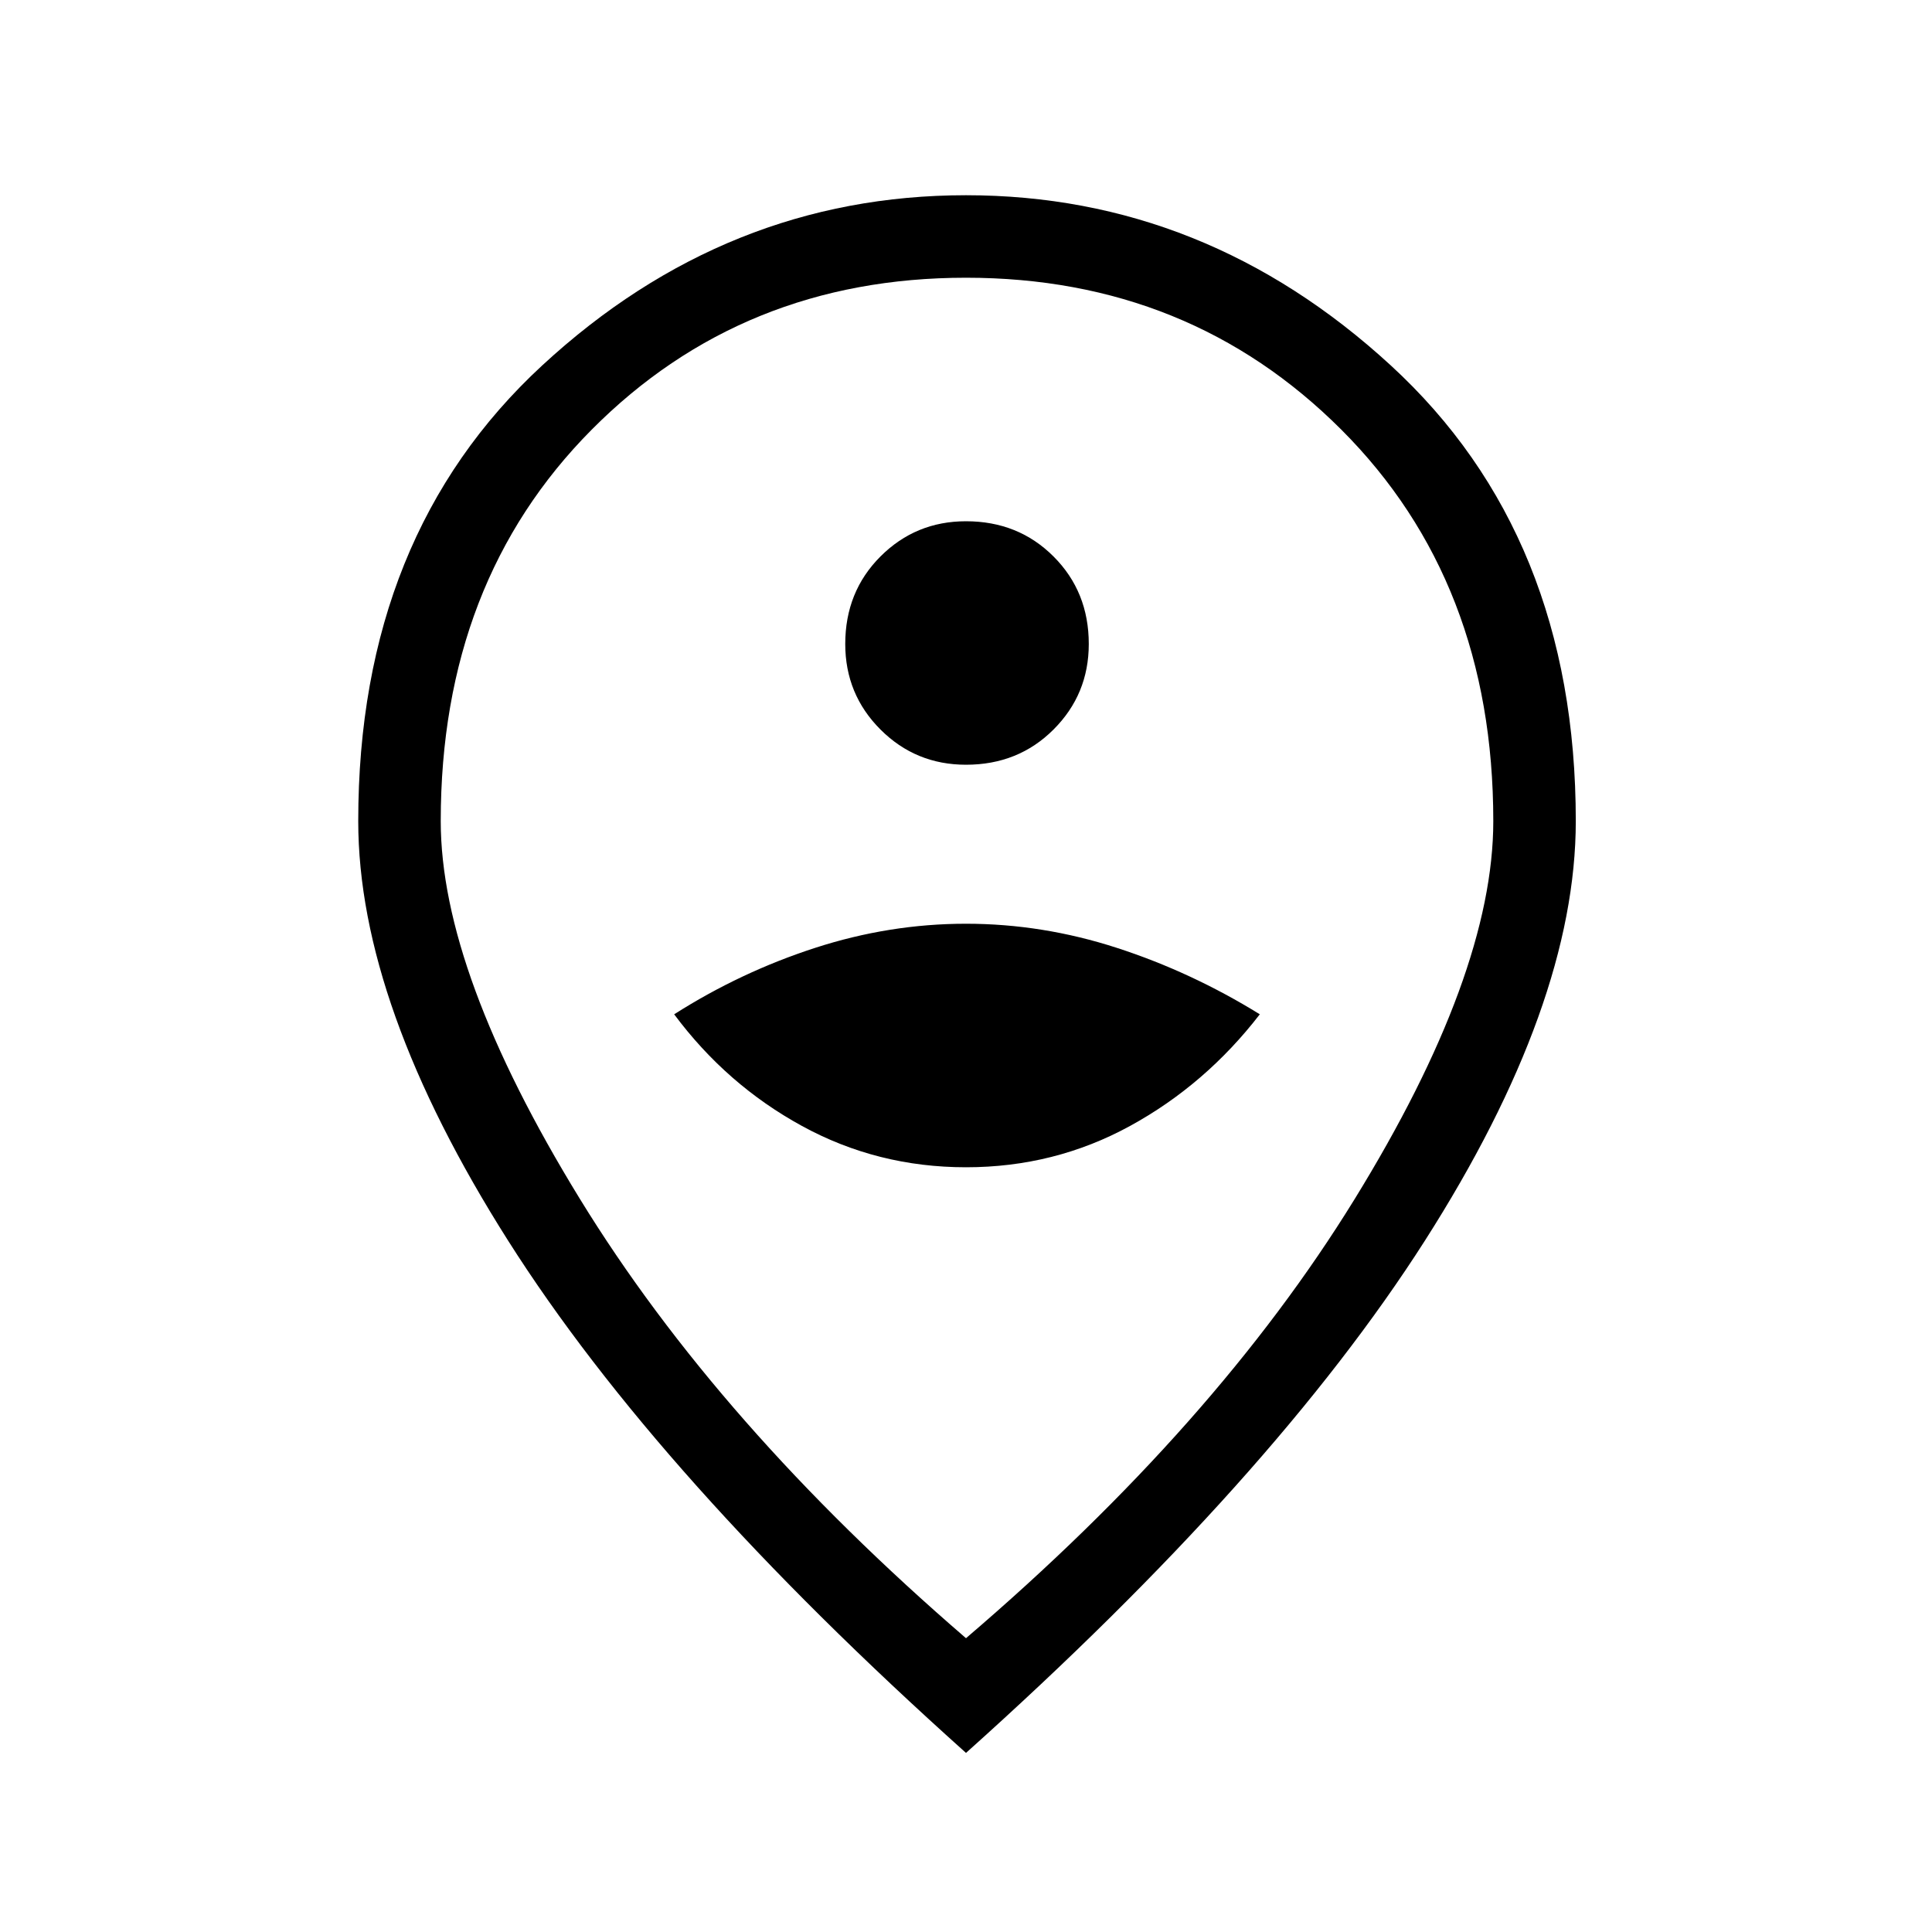 <svg xmlns="http://www.w3.org/2000/svg" height="40" width="40"><path d="M20 24.167Q21.833 24.167 23.396 23.312Q24.958 22.458 26.083 21Q24.667 20.125 23.125 19.625Q21.583 19.125 20 19.125Q18.417 19.125 16.875 19.625Q15.333 20.125 13.958 21Q15.042 22.458 16.604 23.312Q18.167 24.167 20 24.167ZM20 15.833Q21.083 15.833 21.812 15.104Q22.542 14.375 22.542 13.333Q22.542 12.25 21.812 11.521Q21.083 10.792 20 10.792Q18.958 10.792 18.229 11.521Q17.5 12.25 17.5 13.333Q17.5 14.375 18.229 15.104Q18.958 15.833 20 15.833ZM20 33.917Q25.167 29.5 28.042 24.833Q30.917 20.167 30.917 17Q30.917 12.042 27.771 8.896Q24.625 5.75 20 5.75Q15.375 5.75 12.25 8.896Q9.125 12.042 9.125 17Q9.125 20.125 12 24.812Q14.875 29.5 20 33.917ZM20 36.292Q13.625 30.583 10.521 25.688Q7.417 20.792 7.417 17Q7.417 11.083 11.229 7.563Q15.042 4.042 20 4.042Q24.958 4.042 28.792 7.563Q32.625 11.083 32.625 17Q32.625 20.792 29.5 25.688Q26.375 30.583 20 36.292ZM20 17Q20 17 20 17Q20 17 20 17Q20 17 20 17Q20 17 20 17Q20 17 20 17Q20 17 20 17Q20 17 20 17Q20 17 20 17Z"/></svg>